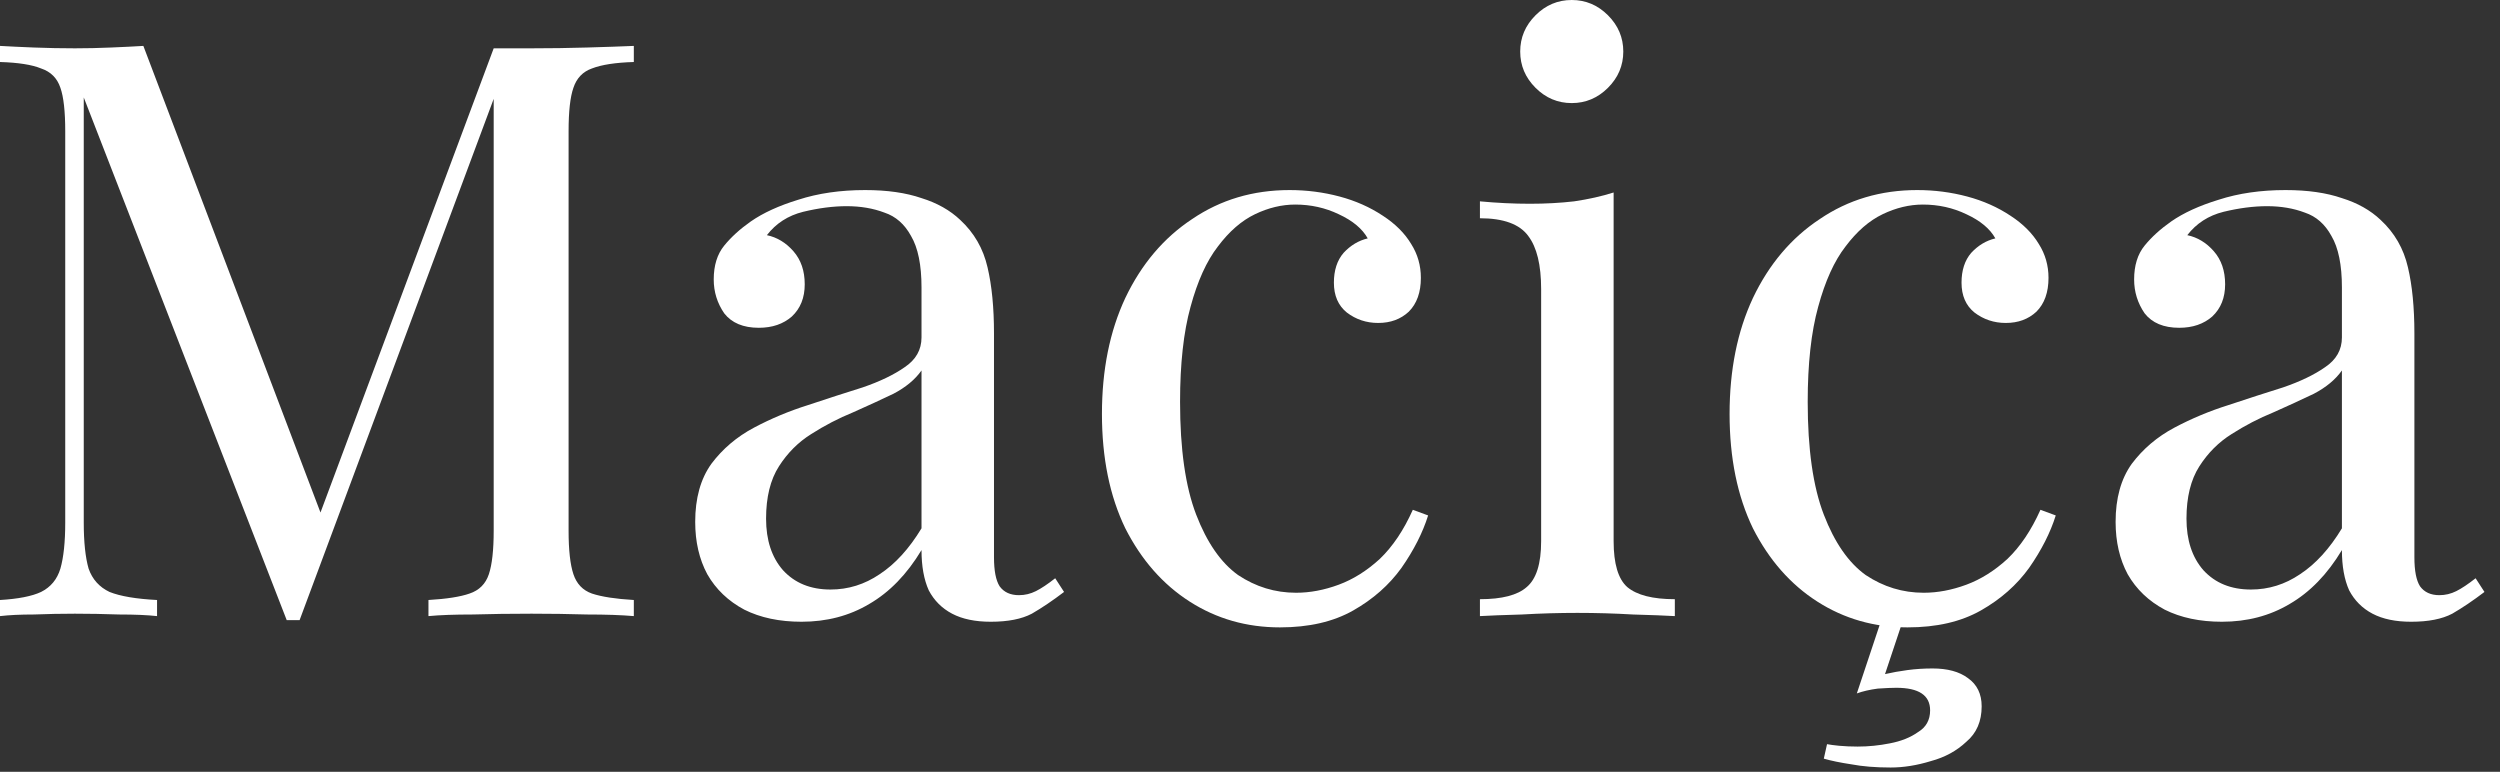 <svg width="149" height="46" viewBox="0 0 149 46" fill="none" xmlns="http://www.w3.org/2000/svg">
<rect x="0" y="0" width="149" height="46" fill="#333333" stroke="none"/>
<path d="M37.776 2.736V3.696C36.688 3.728 35.856 3.856 35.28 4.08C34.736 4.272 34.368 4.656 34.176 5.232C33.984 5.776 33.888 6.64 33.888 7.824V31.632C33.888 32.784 33.984 33.648 34.176 34.224C34.368 34.8 34.736 35.184 35.28 35.376C35.856 35.568 36.688 35.696 37.776 35.76V36.72C37.04 36.656 36.112 36.624 34.992 36.624C33.904 36.592 32.8 36.576 31.68 36.576C30.432 36.576 29.264 36.592 28.176 36.624C27.088 36.624 26.208 36.656 25.536 36.72V35.76C26.624 35.696 27.44 35.568 27.984 35.376C28.56 35.184 28.944 34.8 29.136 34.224C29.328 33.648 29.424 32.784 29.424 31.632V5.232L29.616 5.376L17.856 36.96H17.088L4.992 5.808V31.152C4.992 32.304 5.088 33.216 5.28 33.888C5.504 34.528 5.92 34.992 6.528 35.28C7.168 35.536 8.112 35.696 9.36 35.76V36.72C8.784 36.656 8.032 36.624 7.104 36.624C6.176 36.592 5.296 36.576 4.464 36.576C3.664 36.576 2.848 36.592 2.016 36.624C1.216 36.624 0.544 36.656 0 36.72V35.76C1.088 35.696 1.904 35.536 2.448 35.28C3.024 34.992 3.408 34.528 3.6 33.888C3.792 33.216 3.888 32.304 3.888 31.152V7.824C3.888 6.64 3.792 5.776 3.6 5.232C3.408 4.656 3.024 4.272 2.448 4.08C1.904 3.856 1.088 3.728 0 3.696V2.736C0.544 2.768 1.216 2.8 2.016 2.832C2.848 2.864 3.664 2.88 4.464 2.88C5.168 2.88 5.888 2.864 6.624 2.832C7.392 2.8 8.032 2.768 8.544 2.736L19.44 31.44L18.624 31.824L29.424 2.88C29.808 2.88 30.176 2.88 30.528 2.88C30.912 2.88 31.296 2.88 31.68 2.88C32.8 2.88 33.904 2.864 34.992 2.832C36.112 2.8 37.04 2.768 37.776 2.736Z" fill="white"/>
<path d="M47.77 37.056C46.458 37.056 45.322 36.816 44.362 36.336C43.402 35.824 42.666 35.12 42.154 34.224C41.674 33.328 41.434 32.288 41.434 31.104C41.434 29.696 41.754 28.544 42.394 27.648C43.066 26.752 43.914 26.032 44.938 25.488C45.962 24.944 47.034 24.496 48.154 24.144C49.306 23.76 50.394 23.408 51.418 23.088C52.442 22.736 53.274 22.336 53.914 21.888C54.586 21.44 54.922 20.848 54.922 20.112V17.136C54.922 15.792 54.714 14.768 54.298 14.064C53.914 13.36 53.386 12.896 52.714 12.672C52.042 12.416 51.29 12.288 50.458 12.288C49.658 12.288 48.794 12.4 47.866 12.624C46.97 12.848 46.25 13.312 45.706 14.016C46.314 14.144 46.842 14.464 47.29 14.976C47.738 15.488 47.962 16.144 47.962 16.944C47.962 17.744 47.706 18.384 47.194 18.864C46.682 19.312 46.026 19.536 45.226 19.536C44.298 19.536 43.61 19.248 43.162 18.672C42.746 18.064 42.538 17.392 42.538 16.656C42.538 15.824 42.746 15.152 43.162 14.64C43.578 14.128 44.106 13.648 44.746 13.2C45.482 12.688 46.426 12.256 47.578 11.904C48.762 11.52 50.09 11.328 51.562 11.328C52.874 11.328 53.994 11.488 54.922 11.808C55.85 12.096 56.618 12.528 57.226 13.104C58.058 13.872 58.602 14.816 58.858 15.936C59.114 17.024 59.242 18.336 59.242 19.872V33.216C59.242 34.016 59.354 34.592 59.578 34.944C59.834 35.296 60.218 35.472 60.73 35.472C61.082 35.472 61.418 35.392 61.738 35.232C62.058 35.072 62.442 34.816 62.89 34.464L63.418 35.28C62.746 35.792 62.106 36.224 61.498 36.576C60.89 36.896 60.074 37.056 59.05 37.056C58.122 37.056 57.354 36.896 56.746 36.576C56.138 36.256 55.674 35.792 55.354 35.184C55.066 34.544 54.922 33.744 54.922 32.784C54.058 34.224 53.018 35.296 51.802 36C50.618 36.704 49.274 37.056 47.77 37.056ZM49.498 35.136C50.554 35.136 51.53 34.832 52.426 34.224C53.354 33.616 54.186 32.704 54.922 31.488V22.08C54.538 22.624 53.978 23.088 53.242 23.472C52.506 23.824 51.706 24.192 50.842 24.576C49.978 24.928 49.146 25.36 48.346 25.872C47.578 26.352 46.938 26.992 46.426 27.792C45.914 28.592 45.658 29.632 45.658 30.912C45.658 32.192 45.994 33.216 46.666 33.984C47.37 34.752 48.314 35.136 49.498 35.136Z" fill="white"/>
<path d="M76.86 11.328C77.884 11.328 78.876 11.456 79.836 11.712C80.796 11.968 81.66 12.352 82.428 12.864C83.164 13.344 83.724 13.904 84.108 14.544C84.492 15.152 84.684 15.824 84.684 16.56C84.684 17.424 84.444 18.096 83.964 18.576C83.484 19.024 82.876 19.248 82.14 19.248C81.436 19.248 80.812 19.04 80.268 18.624C79.756 18.208 79.5 17.616 79.5 16.848C79.5 16.112 79.692 15.52 80.076 15.072C80.492 14.624 80.972 14.336 81.516 14.208C81.196 13.632 80.62 13.152 79.788 12.768C78.988 12.384 78.124 12.192 77.196 12.192C76.396 12.192 75.596 12.384 74.796 12.768C73.996 13.152 73.26 13.792 72.588 14.688C71.916 15.552 71.372 16.752 70.956 18.288C70.54 19.792 70.332 21.68 70.332 23.952C70.332 26.768 70.652 29.008 71.292 30.672C71.932 32.336 72.764 33.536 73.788 34.272C74.844 34.976 75.996 35.328 77.244 35.328C78.076 35.328 78.924 35.168 79.788 34.848C80.652 34.528 81.468 34.016 82.236 33.312C83.004 32.576 83.66 31.6 84.204 30.384L85.116 30.72C84.796 31.744 84.268 32.784 83.532 33.84C82.796 34.864 81.836 35.712 80.652 36.384C79.468 37.056 78.012 37.392 76.284 37.392C74.3 37.392 72.508 36.88 70.908 35.856C69.308 34.832 68.028 33.376 67.068 31.488C66.14 29.568 65.676 27.296 65.676 24.672C65.676 22.048 66.14 19.744 67.068 17.76C68.028 15.744 69.356 14.176 71.052 13.056C72.748 11.904 74.684 11.328 76.86 11.328Z" fill="white"/>
<path d="M93.676 0C94.508 0 95.228 0.304 95.836 0.912C96.444 1.52 96.748 2.24 96.748 3.072C96.748 3.904 96.444 4.624 95.836 5.232C95.228 5.84 94.508 6.144 93.676 6.144C92.844 6.144 92.124 5.84 91.516 5.232C90.908 4.624 90.604 3.904 90.604 3.072C90.604 2.24 90.908 1.52 91.516 0.912C92.124 0.304 92.844 0 93.676 0ZM96.172 11.472V32.256C96.172 33.6 96.444 34.512 96.988 34.992C97.564 35.472 98.508 35.712 99.82 35.712V36.72C99.276 36.688 98.444 36.656 97.324 36.624C96.236 36.56 95.132 36.528 94.012 36.528C92.924 36.528 91.82 36.56 90.7 36.624C89.58 36.656 88.748 36.688 88.204 36.72V35.712C89.516 35.712 90.444 35.472 90.988 34.992C91.564 34.512 91.852 33.6 91.852 32.256V17.232C91.852 15.792 91.596 14.736 91.084 14.064C90.572 13.36 89.612 13.008 88.204 13.008V12C89.228 12.096 90.22 12.144 91.18 12.144C92.108 12.144 92.988 12.096 93.82 12C94.684 11.872 95.468 11.696 96.172 11.472Z" fill="white"/>
<path d="M114.267 11.328C115.291 11.328 116.283 11.456 117.243 11.712C118.203 11.968 119.067 12.352 119.835 12.864C120.571 13.344 121.131 13.904 121.515 14.544C121.899 15.152 122.091 15.824 122.091 16.56C122.091 17.424 121.851 18.096 121.371 18.576C120.891 19.024 120.283 19.248 119.547 19.248C118.843 19.248 118.219 19.04 117.675 18.624C117.163 18.208 116.907 17.616 116.907 16.848C116.907 16.112 117.099 15.52 117.483 15.072C117.899 14.624 118.379 14.336 118.923 14.208C118.603 13.632 118.027 13.152 117.195 12.768C116.395 12.384 115.531 12.192 114.603 12.192C113.803 12.192 113.003 12.384 112.203 12.768C111.403 13.152 110.667 13.792 109.995 14.688C109.323 15.552 108.779 16.752 108.363 18.288C107.947 19.792 107.739 21.68 107.739 23.952C107.739 26.768 108.059 29.008 108.699 30.672C109.339 32.336 110.171 33.536 111.195 34.272C112.251 34.976 113.403 35.328 114.651 35.328C115.483 35.328 116.331 35.168 117.195 34.848C118.059 34.528 118.875 34.016 119.643 33.312C120.411 32.576 121.067 31.6 121.611 30.384L122.523 30.72C122.203 31.744 121.675 32.784 120.939 33.84C120.203 34.864 119.243 35.712 118.059 36.384C116.875 37.056 115.419 37.392 113.691 37.392C111.707 37.392 109.915 36.88 108.315 35.856C106.715 34.832 105.435 33.376 104.475 31.488C103.547 29.568 103.083 27.296 103.083 24.672C103.083 22.048 103.547 19.744 104.475 17.76C105.435 15.744 106.763 14.176 108.459 13.056C110.155 11.904 112.091 11.328 114.267 11.328ZM113.595 36.432L112.347 40.176C112.763 40.08 113.211 40 113.691 39.936C114.171 39.872 114.667 39.84 115.179 39.84C116.075 39.84 116.779 40.032 117.291 40.416C117.835 40.8 118.107 41.36 118.107 42.096C118.107 42.992 117.803 43.696 117.195 44.208C116.619 44.752 115.915 45.136 115.083 45.36C114.251 45.616 113.451 45.744 112.683 45.744C111.787 45.744 111.003 45.68 110.331 45.552C109.691 45.456 109.147 45.344 108.699 45.216L108.891 44.352C109.051 44.384 109.291 44.416 109.611 44.448C109.963 44.48 110.331 44.496 110.715 44.496C111.355 44.496 111.995 44.432 112.635 44.304C113.307 44.176 113.867 43.952 114.315 43.632C114.795 43.344 115.035 42.912 115.035 42.336C115.035 41.44 114.363 40.992 113.019 40.992C112.763 40.992 112.395 41.008 111.915 41.04C111.435 41.104 111.019 41.2 110.667 41.328L112.299 36.432H113.595Z" fill="white"/>
<path d="M132.426 37.056C131.114 37.056 129.978 36.816 129.018 36.336C128.058 35.824 127.322 35.12 126.81 34.224C126.33 33.328 126.09 32.288 126.09 31.104C126.09 29.696 126.41 28.544 127.05 27.648C127.722 26.752 128.57 26.032 129.594 25.488C130.618 24.944 131.69 24.496 132.81 24.144C133.962 23.76 135.05 23.408 136.074 23.088C137.098 22.736 137.93 22.336 138.57 21.888C139.242 21.44 139.578 20.848 139.578 20.112V17.136C139.578 15.792 139.37 14.768 138.954 14.064C138.57 13.36 138.042 12.896 137.37 12.672C136.698 12.416 135.946 12.288 135.114 12.288C134.314 12.288 133.45 12.4 132.522 12.624C131.626 12.848 130.906 13.312 130.362 14.016C130.97 14.144 131.498 14.464 131.946 14.976C132.394 15.488 132.618 16.144 132.618 16.944C132.618 17.744 132.362 18.384 131.85 18.864C131.338 19.312 130.682 19.536 129.882 19.536C128.954 19.536 128.266 19.248 127.818 18.672C127.402 18.064 127.194 17.392 127.194 16.656C127.194 15.824 127.402 15.152 127.818 14.64C128.234 14.128 128.762 13.648 129.402 13.2C130.138 12.688 131.082 12.256 132.234 11.904C133.418 11.52 134.746 11.328 136.218 11.328C137.53 11.328 138.65 11.488 139.578 11.808C140.506 12.096 141.274 12.528 141.882 13.104C142.714 13.872 143.258 14.816 143.514 15.936C143.77 17.024 143.898 18.336 143.898 19.872V33.216C143.898 34.016 144.01 34.592 144.234 34.944C144.49 35.296 144.874 35.472 145.386 35.472C145.738 35.472 146.074 35.392 146.394 35.232C146.714 35.072 147.098 34.816 147.546 34.464L148.074 35.28C147.402 35.792 146.762 36.224 146.154 36.576C145.546 36.896 144.73 37.056 143.706 37.056C142.778 37.056 142.01 36.896 141.402 36.576C140.794 36.256 140.33 35.792 140.01 35.184C139.722 34.544 139.578 33.744 139.578 32.784C138.714 34.224 137.674 35.296 136.458 36C135.274 36.704 133.93 37.056 132.426 37.056ZM134.154 35.136C135.21 35.136 136.186 34.832 137.082 34.224C138.01 33.616 138.842 32.704 139.578 31.488V22.08C139.194 22.624 138.634 23.088 137.898 23.472C137.162 23.824 136.362 24.192 135.498 24.576C134.634 24.928 133.802 25.36 133.002 25.872C132.234 26.352 131.594 26.992 131.082 27.792C130.57 28.592 130.314 29.632 130.314 30.912C130.314 32.192 130.65 33.216 131.322 33.984C132.026 34.752 132.97 35.136 134.154 35.136Z" fill="white"/>
</svg>
